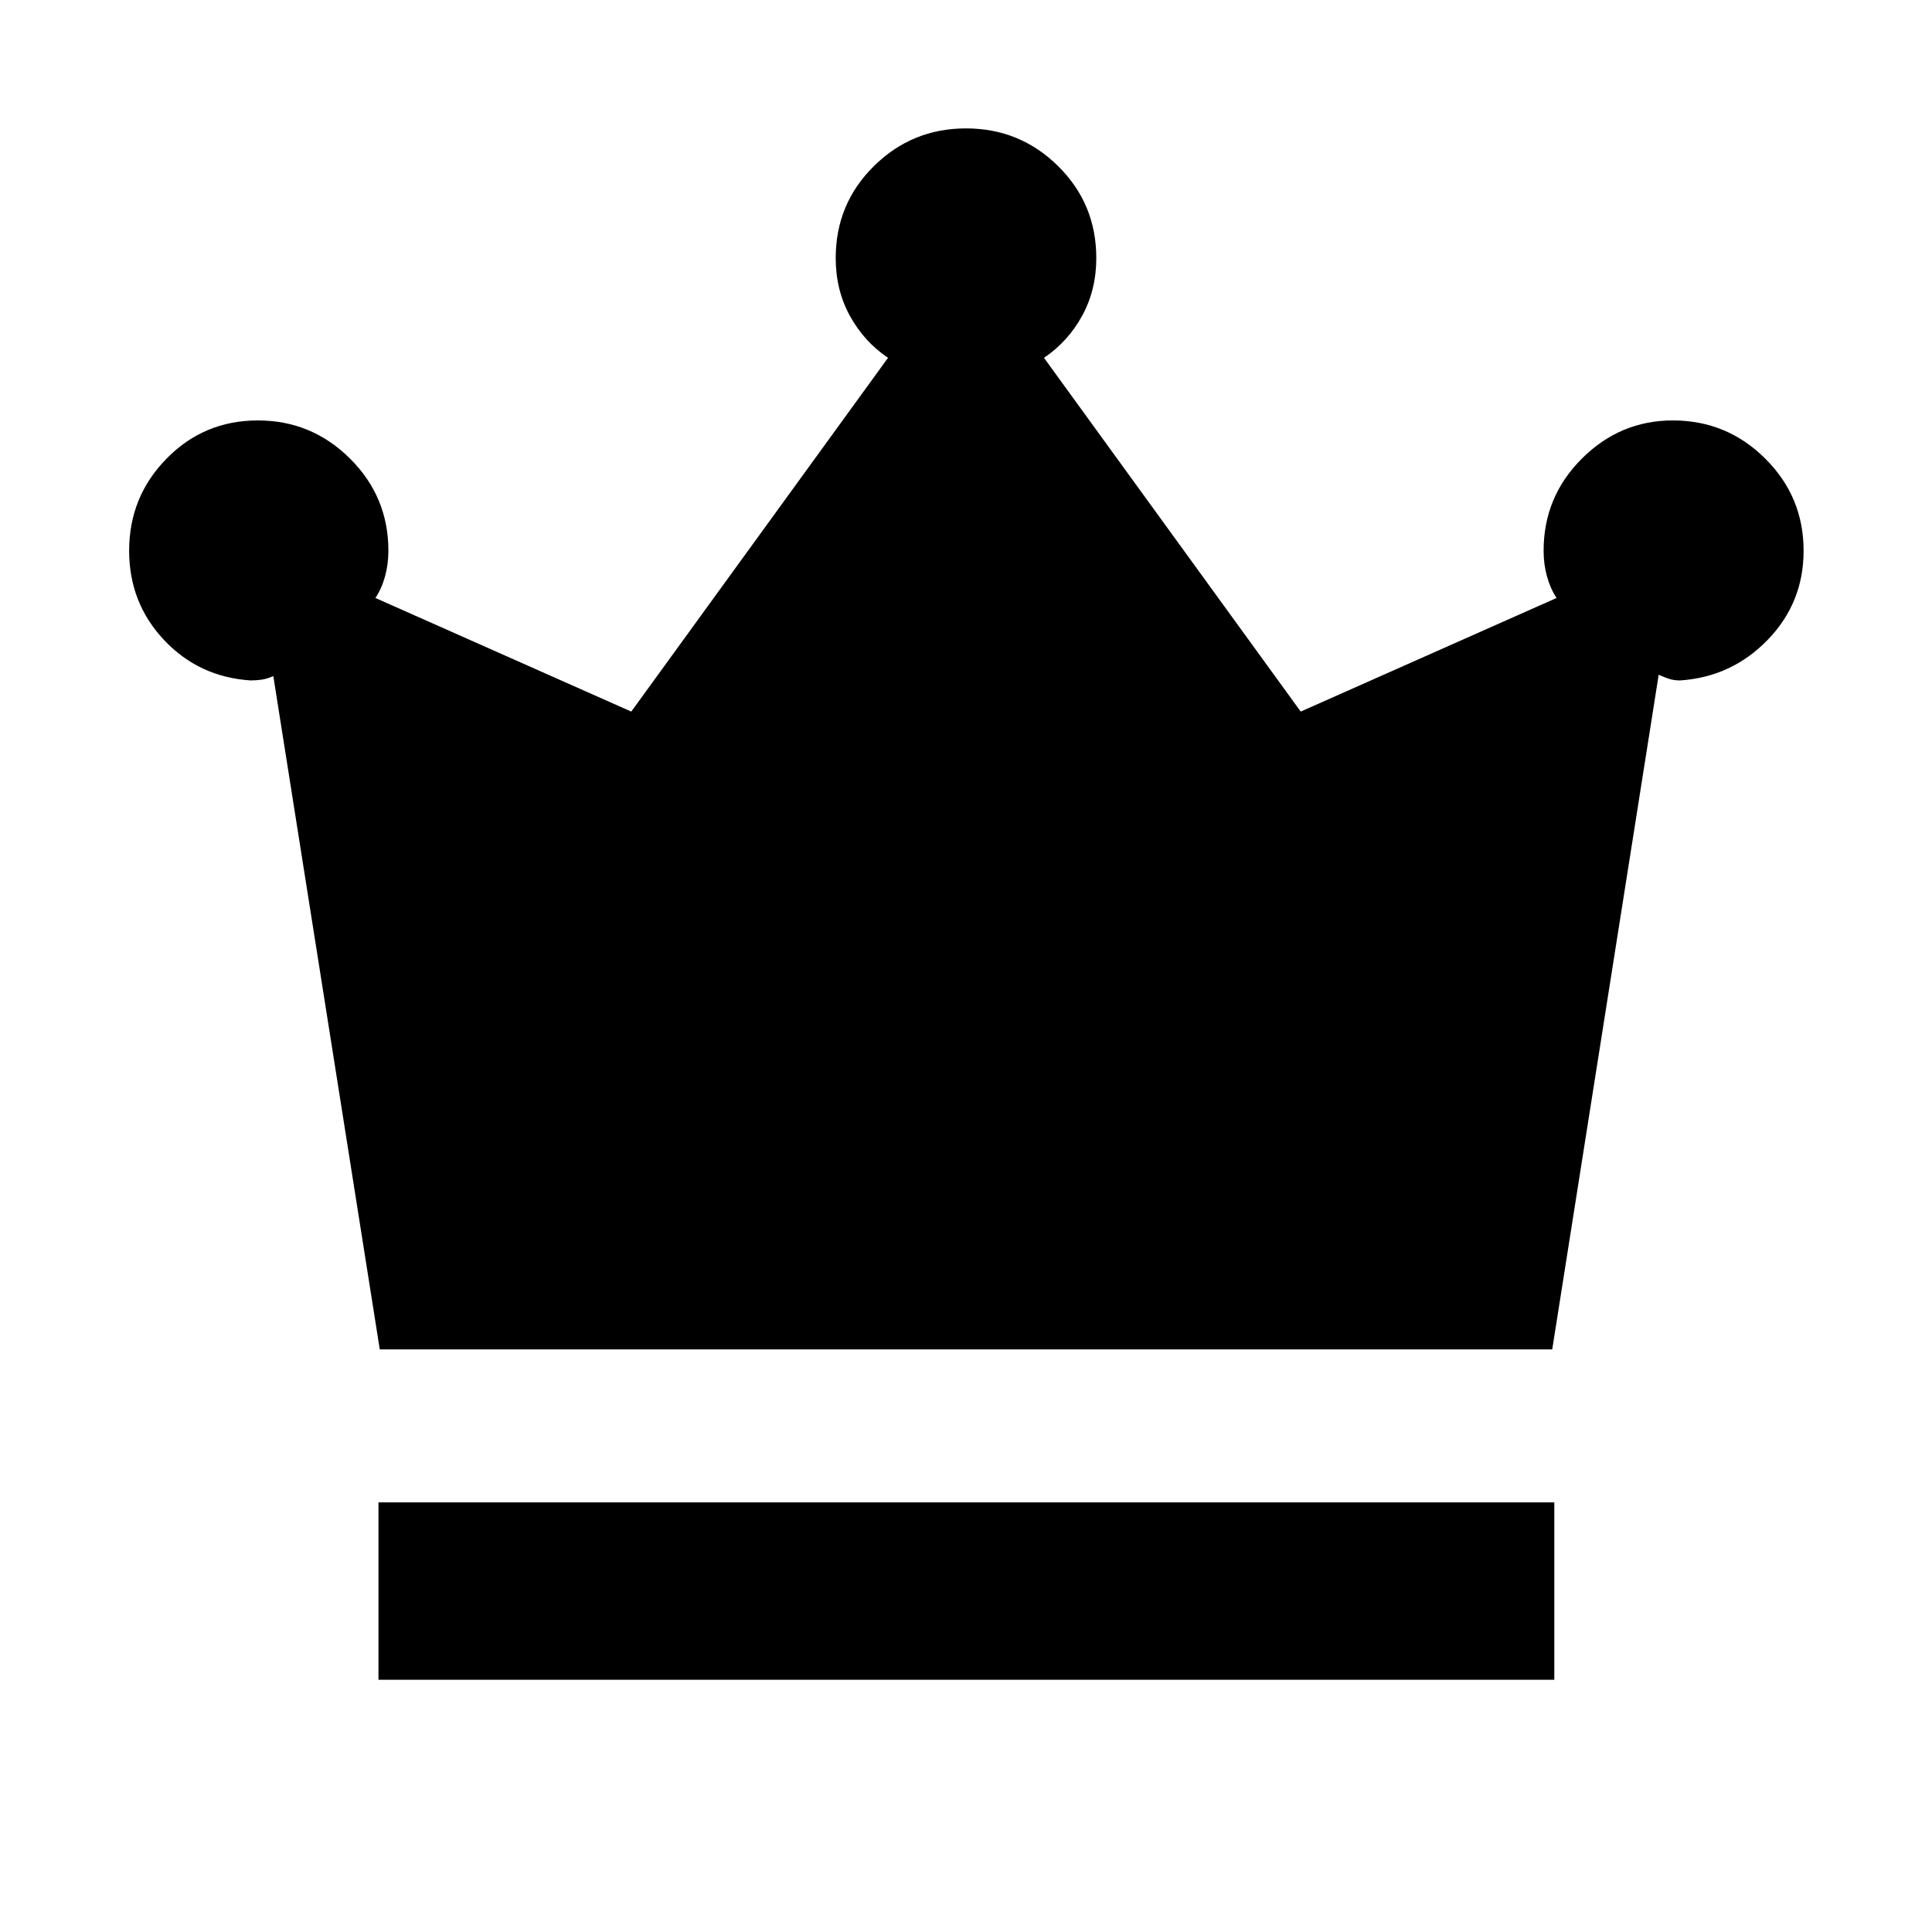 <svg xmlns="http://www.w3.org/2000/svg" height="40" viewBox="0 -960 960 960" width="40"><path d="M188.06-125.33v-88.15h584.26v88.15H188.06Zm.65-164.15-52.9-334.56q-3.04 1.33-5.67 1.74-2.63.4-5.66.4-25.66-1.69-42.99-20.11-17.32-18.42-17.32-44.34 0-26.81 18.6-45.77 18.59-18.97 45.34-18.97 26.76 0 45.82 18.97 19.06 18.96 19.06 45.77 0 6.76-1.7 12.85t-4.75 10.63l127.14 56.45L441.25-782.2q-11.87-7.99-18.93-20.83-7.06-12.85-7.06-28.72 0-26.97 18.97-45.71Q453.19-896.2 480-896.2q26.81 0 45.77 18.74 18.97 18.74 18.97 45.71 0 15.87-7.06 28.72-7.06 12.84-18.93 20.83l127.57 175.78 127.14-56.45q-3.05-4.54-4.75-10.63-1.7-6.09-1.7-12.85 0-26.81 19.01-45.77 19-18.97 45.2-18.97 26.86 0 45.92 18.97 19.06 18.96 19.06 45.77 0 25.92-17.9 44.34-17.91 18.42-43.44 20.11-3.04 0-5.34-.74-2.29-.74-5.33-2.07l-52.9 335.23H188.71Z"/></svg>